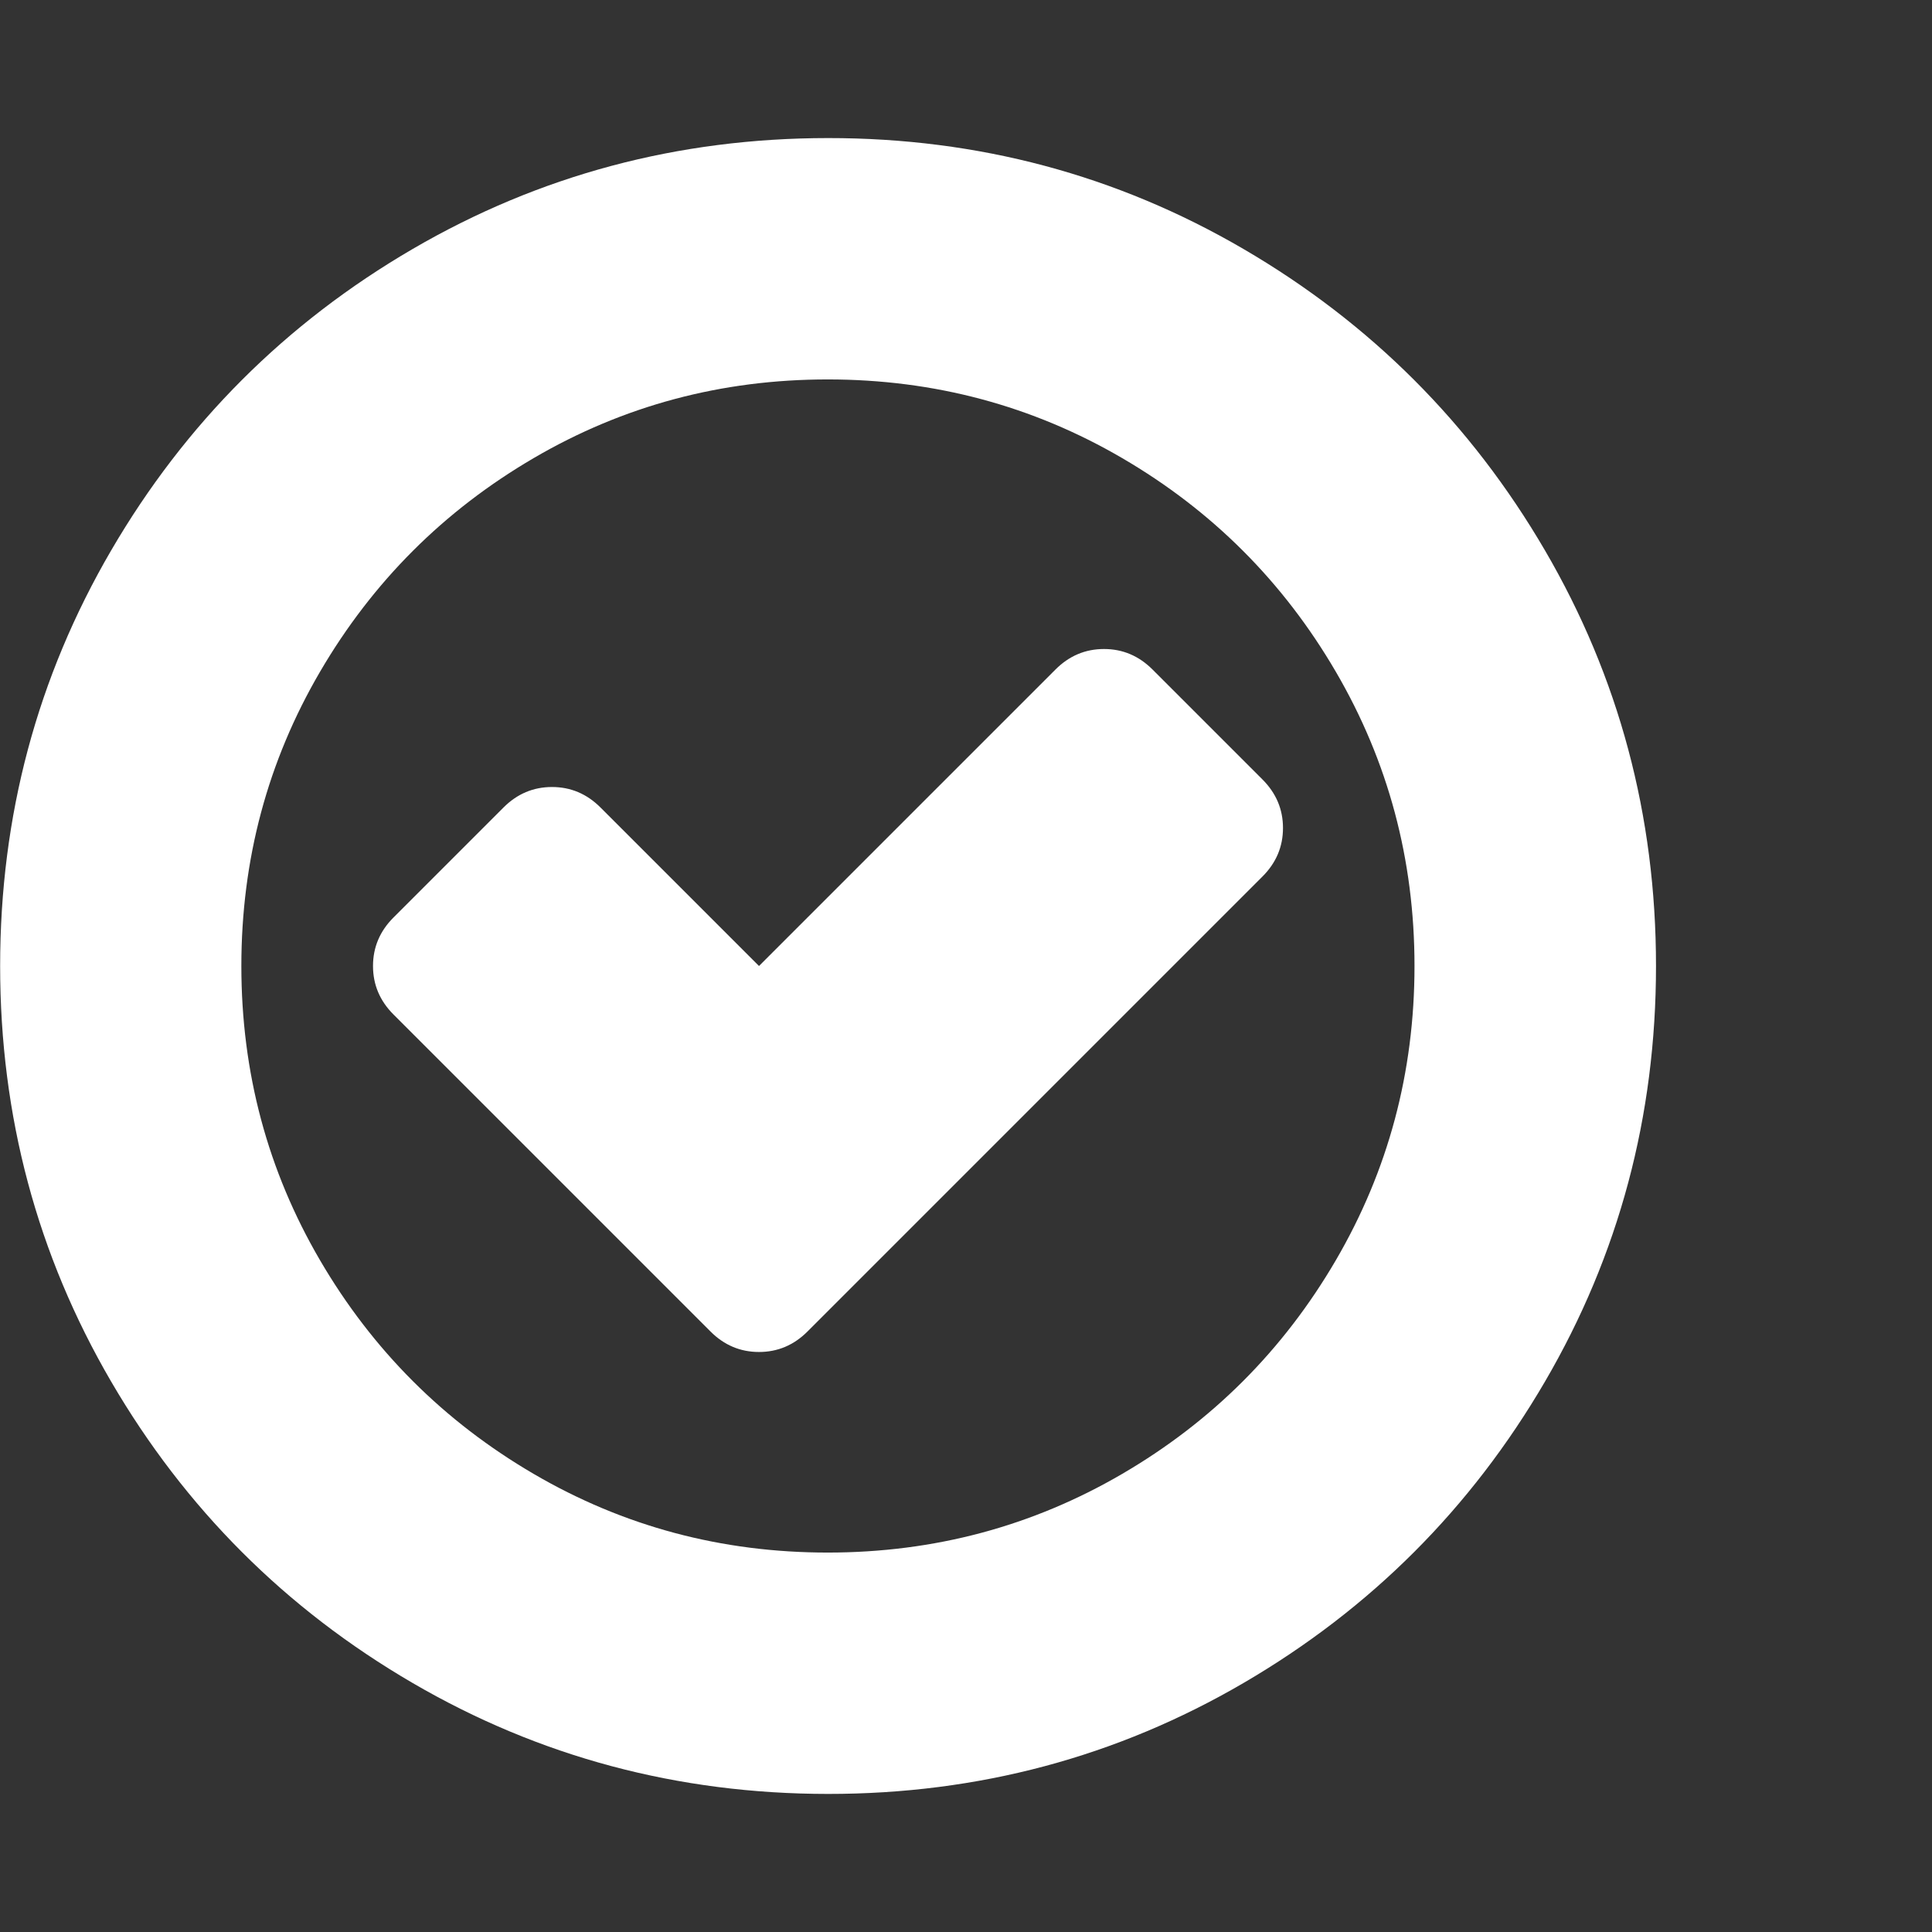 <?xml version="1.0" encoding="utf-8"?>
<!-- Generated by IcoMoon.io -->
<!DOCTYPE svg PUBLIC "-//W3C//DTD SVG 1.1//EN" "http://www.w3.org/Graphics/SVG/1.1/DTD/svg11.dtd">
<svg version="1.1" xmlns="http://www.w3.org/2000/svg" xmlns:xlink="http://www.w3.org/1999/xlink" width="28" height="28" viewBox="0 0 28 28">
<rect x="0" y="0" width="28" height="28" fill="#333333" stroke="none"/>
<path d="M18.297 12.703l-6.594 6.594q-0.297 0.297-0.703 0.297t-0.703-0.297l-4.594-4.594q-0.297-0.297-0.297-0.703t0.297-0.703l1.594-1.594q0.297-0.297 0.703-0.297t0.703 0.297l2.297 2.297 4.297-4.297q0.297-0.297 0.703-0.297t0.703 0.297l1.594 1.594q0.297 0.297 0.297 0.703t-0.297 0.703zM20.5 14q0-2.312-1.141-4.266t-3.094-3.094-4.266-1.141-4.266 1.141-3.094 3.094-1.141 4.266 1.141 4.266 3.094 3.094 4.266 1.141 4.266-1.141 3.094-3.094 1.141-4.266zM24 14q0 3.266-1.609 6.023t-4.367 4.367-6.023 1.609-6.023-1.609-4.367-4.367-1.609-6.023 1.609-6.023 4.367-4.367 6.023-1.609 6.023 1.609 4.367 4.367 1.609 6.023z" fill="#ffffff"></path>
</svg>
